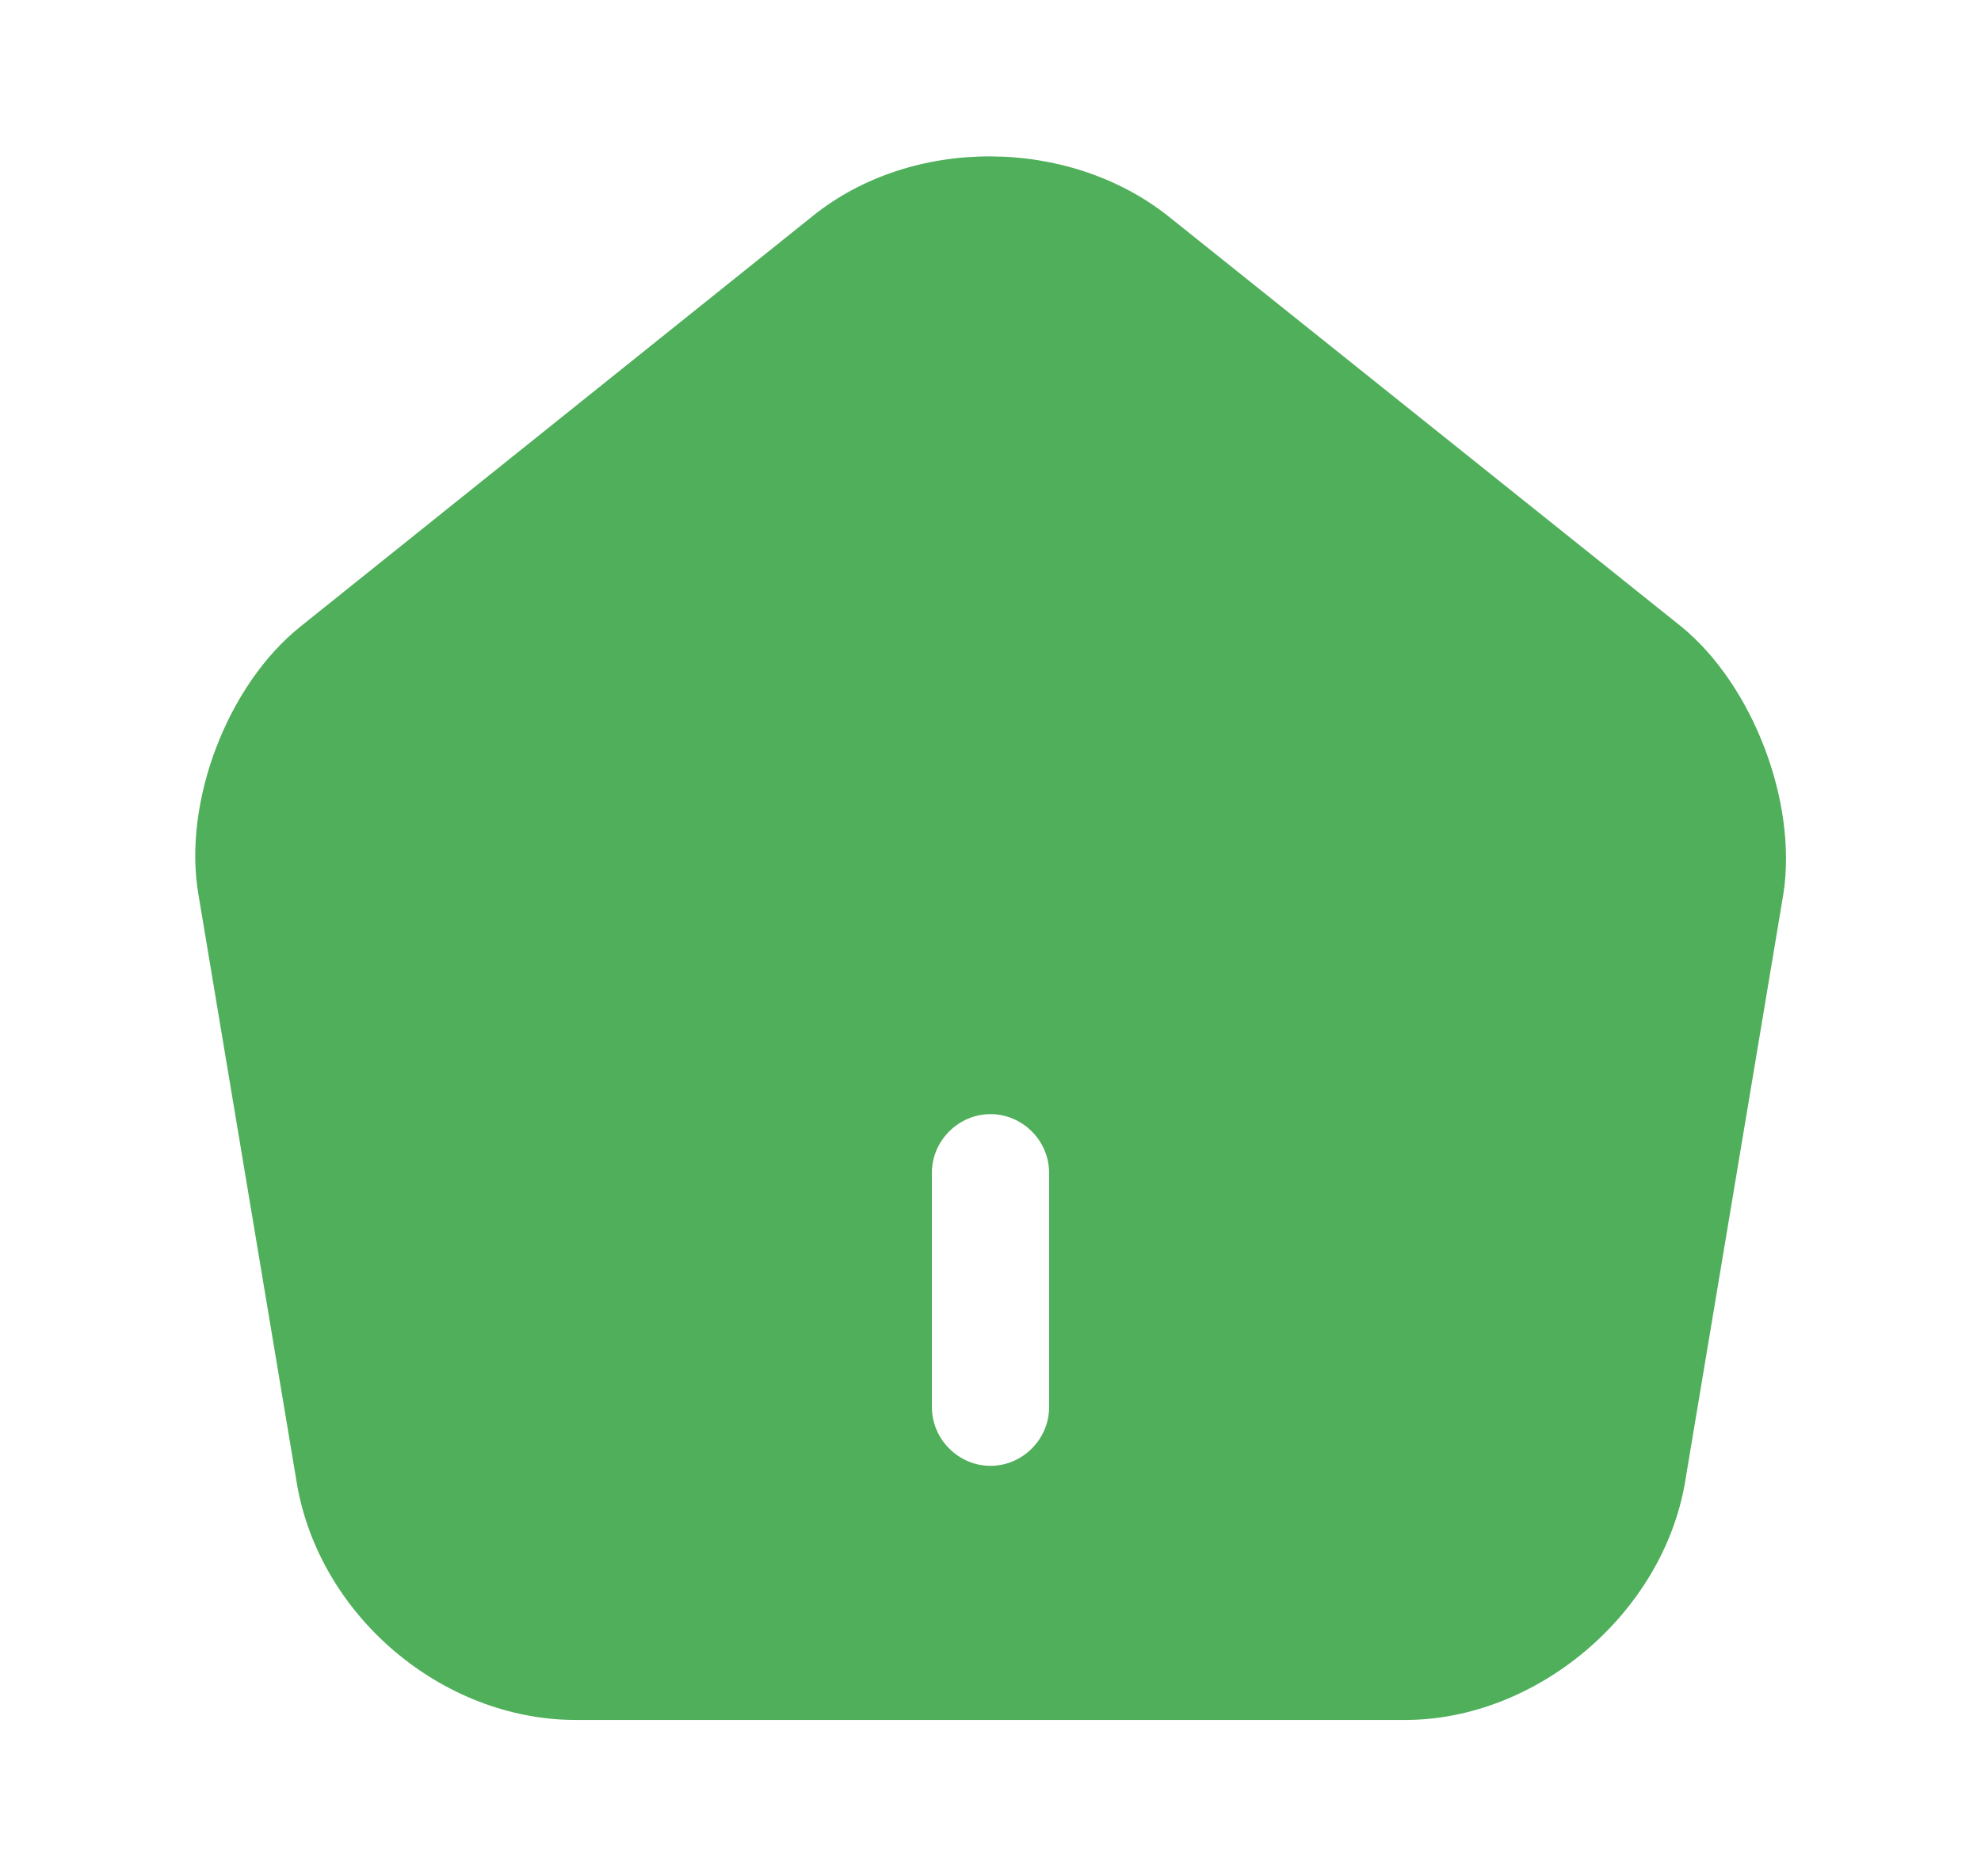 <svg width="19" height="18" viewBox="0 0 19 18" fill="none" xmlns="http://www.w3.org/2000/svg">
<path d="M16.122 6.008L11.21 2.078C10.25 1.313 8.75 1.305 7.798 2.07L2.885 6.008C2.18 6.57 1.752 7.695 1.903 8.58L2.848 14.235C3.065 15.502 4.242 16.5 5.525 16.5H13.475C14.742 16.5 15.943 15.48 16.16 14.227L17.105 8.573C17.24 7.695 16.812 6.57 16.122 6.008ZM10.062 13.5C10.062 13.807 9.807 14.062 9.5 14.062C9.193 14.062 8.938 13.807 8.938 13.5V11.25C8.938 10.943 9.193 10.688 9.5 10.688C9.807 10.688 10.062 10.943 10.062 11.25V13.5Z" fill="#4FAF5A"/>
</svg>

